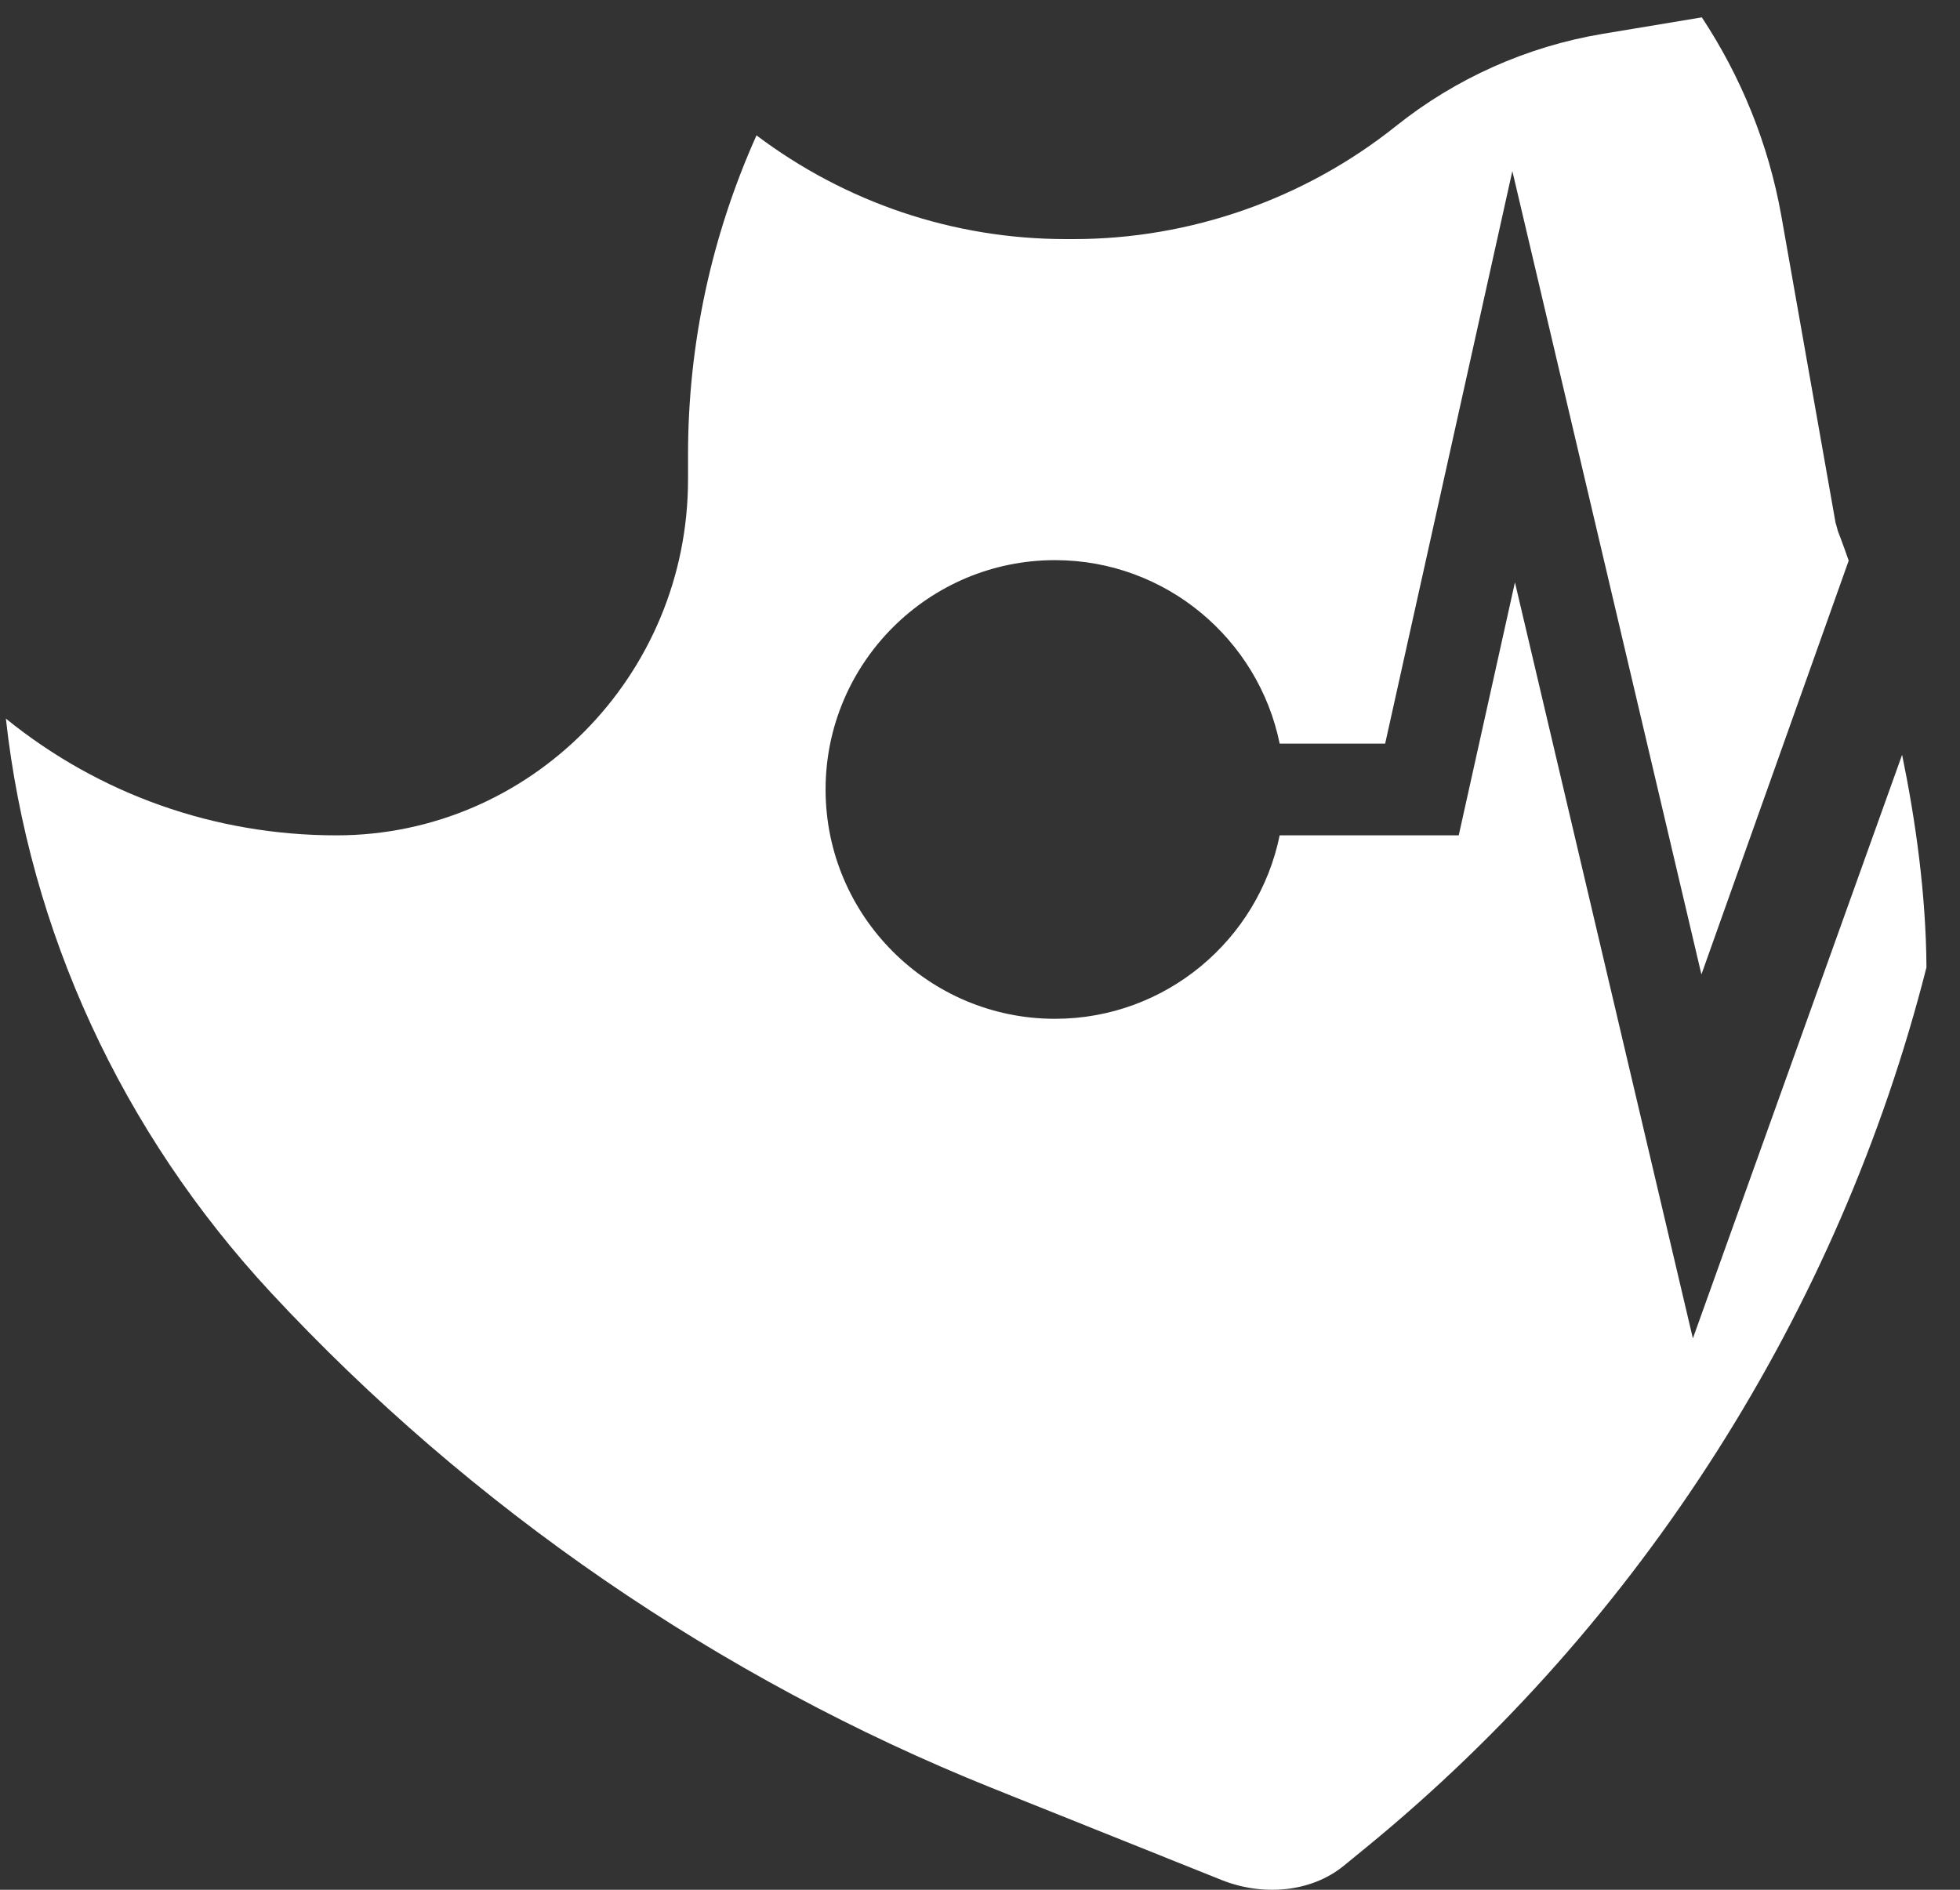 <svg width="28" height="27" viewBox="0 0 28 27" fill="none" xmlns="http://www.w3.org/2000/svg">
<rect x="0" y="0" width="28" height="27" fill="#333333" stroke="none"/>
<path d="M21.642 8.32L20.839 11.935H18.281C17.976 13.428 16.653 14.556 15.071 14.556C13.264 14.556 11.794 13.086 11.794 11.28C11.794 9.473 13.264 8.003 15.071 8.003C16.653 8.003 17.976 9.131 18.281 10.624H19.788L21.605 2.444L24.306 13.922L26.41 8.01C26.32 7.752 26.26 7.598 26.257 7.592L26.221 7.462L25.449 3.092C25.264 2.047 24.866 1.088 24.312 0.248L22.893 0.484C21.815 0.664 20.794 1.12 19.94 1.803C18.638 2.843 17.004 3.416 15.338 3.416H15.229C13.616 3.416 12.078 2.891 10.807 1.934C10.168 3.36 9.829 4.905 9.829 6.494V6.849C9.829 9.654 7.576 11.935 4.807 11.935C3.067 11.935 1.418 11.348 0.084 10.267C0.42 13.302 1.735 16.168 3.873 18.471C6.723 21.539 10.283 23.985 14.171 25.546L17.453 26.861C18.024 27.089 18.717 27.048 19.198 26.656L19.523 26.39C23.439 23.185 26.277 18.724 27.521 13.821C27.514 12.771 27.365 11.719 27.173 10.784L24.184 19.122L21.642 8.32Z" fill="white"/>
</svg>
